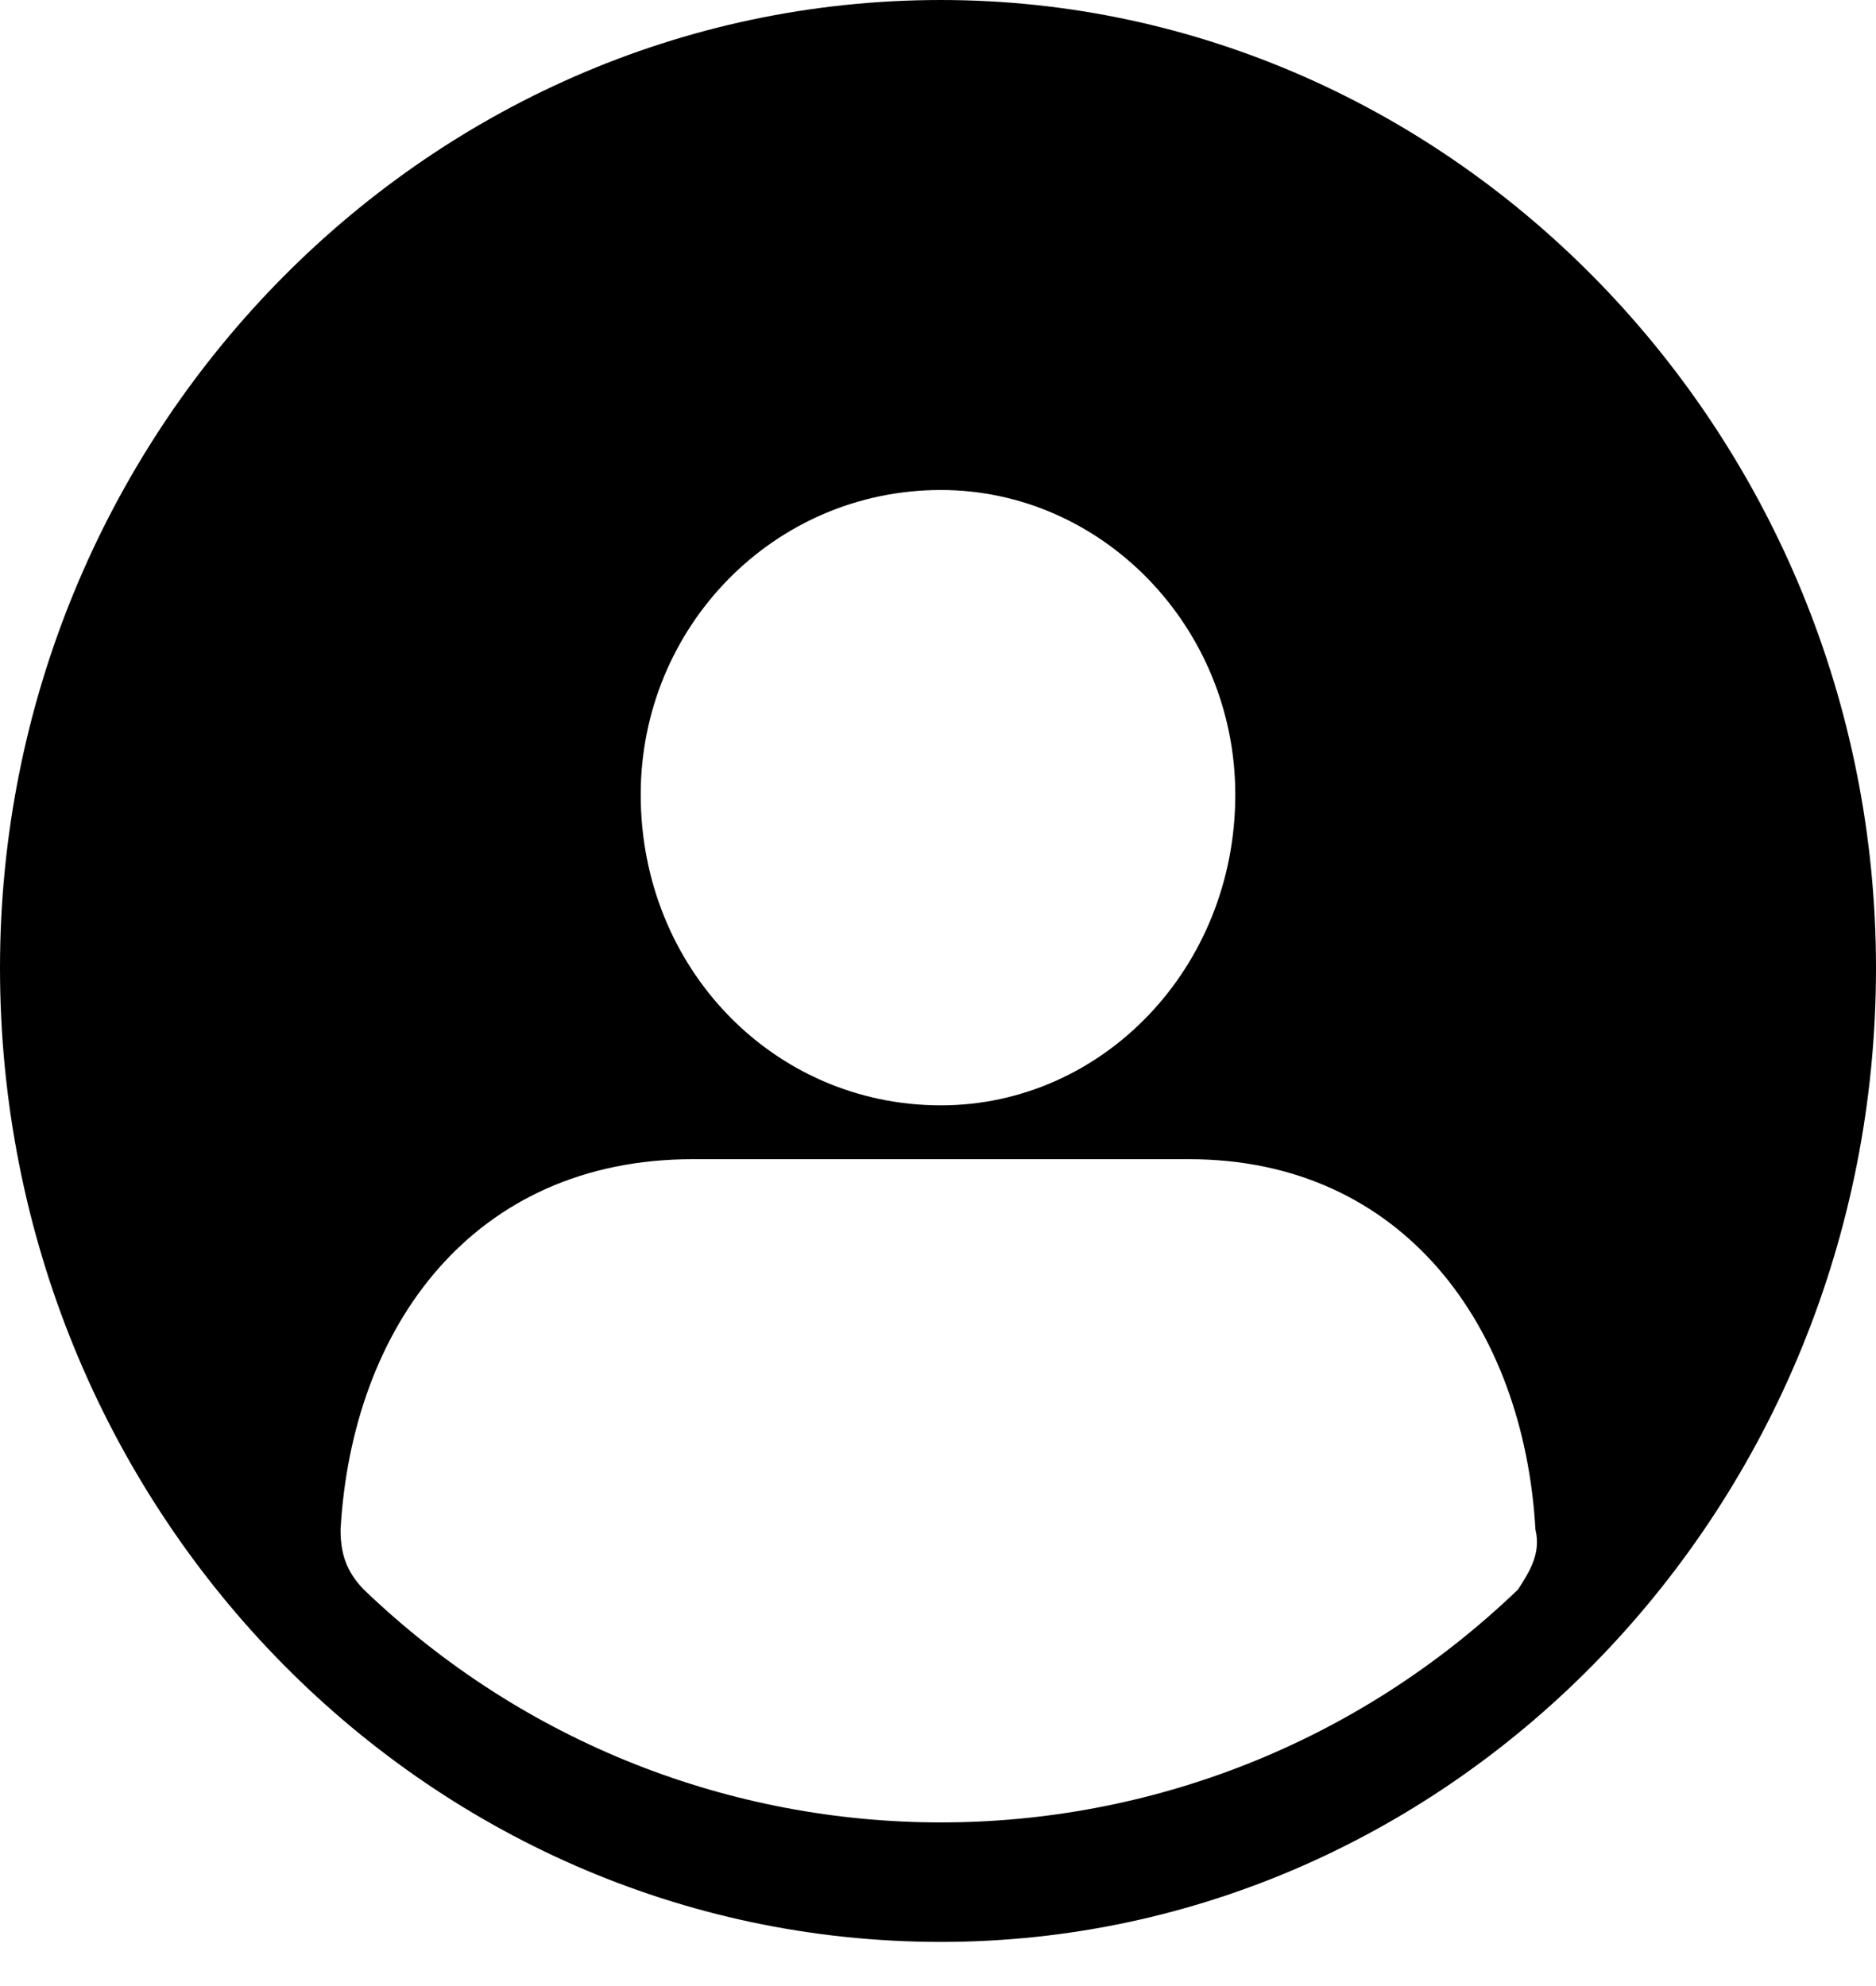 <svg width="17" height="18" viewBox="0 0 17 18" fill="none" xmlns="http://www.w3.org/2000/svg">
<path d="M8.526 0C13.181 0 17 3.953 17 8.773C17 13.647 13.181 17.6 8.526 17.6C3.818 17.6 2.86847e-07 13.647 2.86847e-07 8.773C2.86847e-07 3.953 3.818 0 8.526 0ZM8.526 4.441C7.009 4.441 5.806 5.686 5.806 7.202C5.806 8.773 7.009 10.018 8.526 10.018C9.991 10.018 11.194 8.773 11.194 7.202C11.194 5.686 9.991 4.441 8.526 4.441ZM10.775 10.506H6.277C4.289 10.506 3.191 12.022 3.086 13.863C3.086 14.08 3.138 14.242 3.295 14.405C6.225 17.221 10.828 17.221 13.757 14.405C13.861 14.242 13.966 14.08 13.914 13.863C13.809 12.022 12.711 10.506 10.775 10.506Z" fill="black"/>
</svg>
